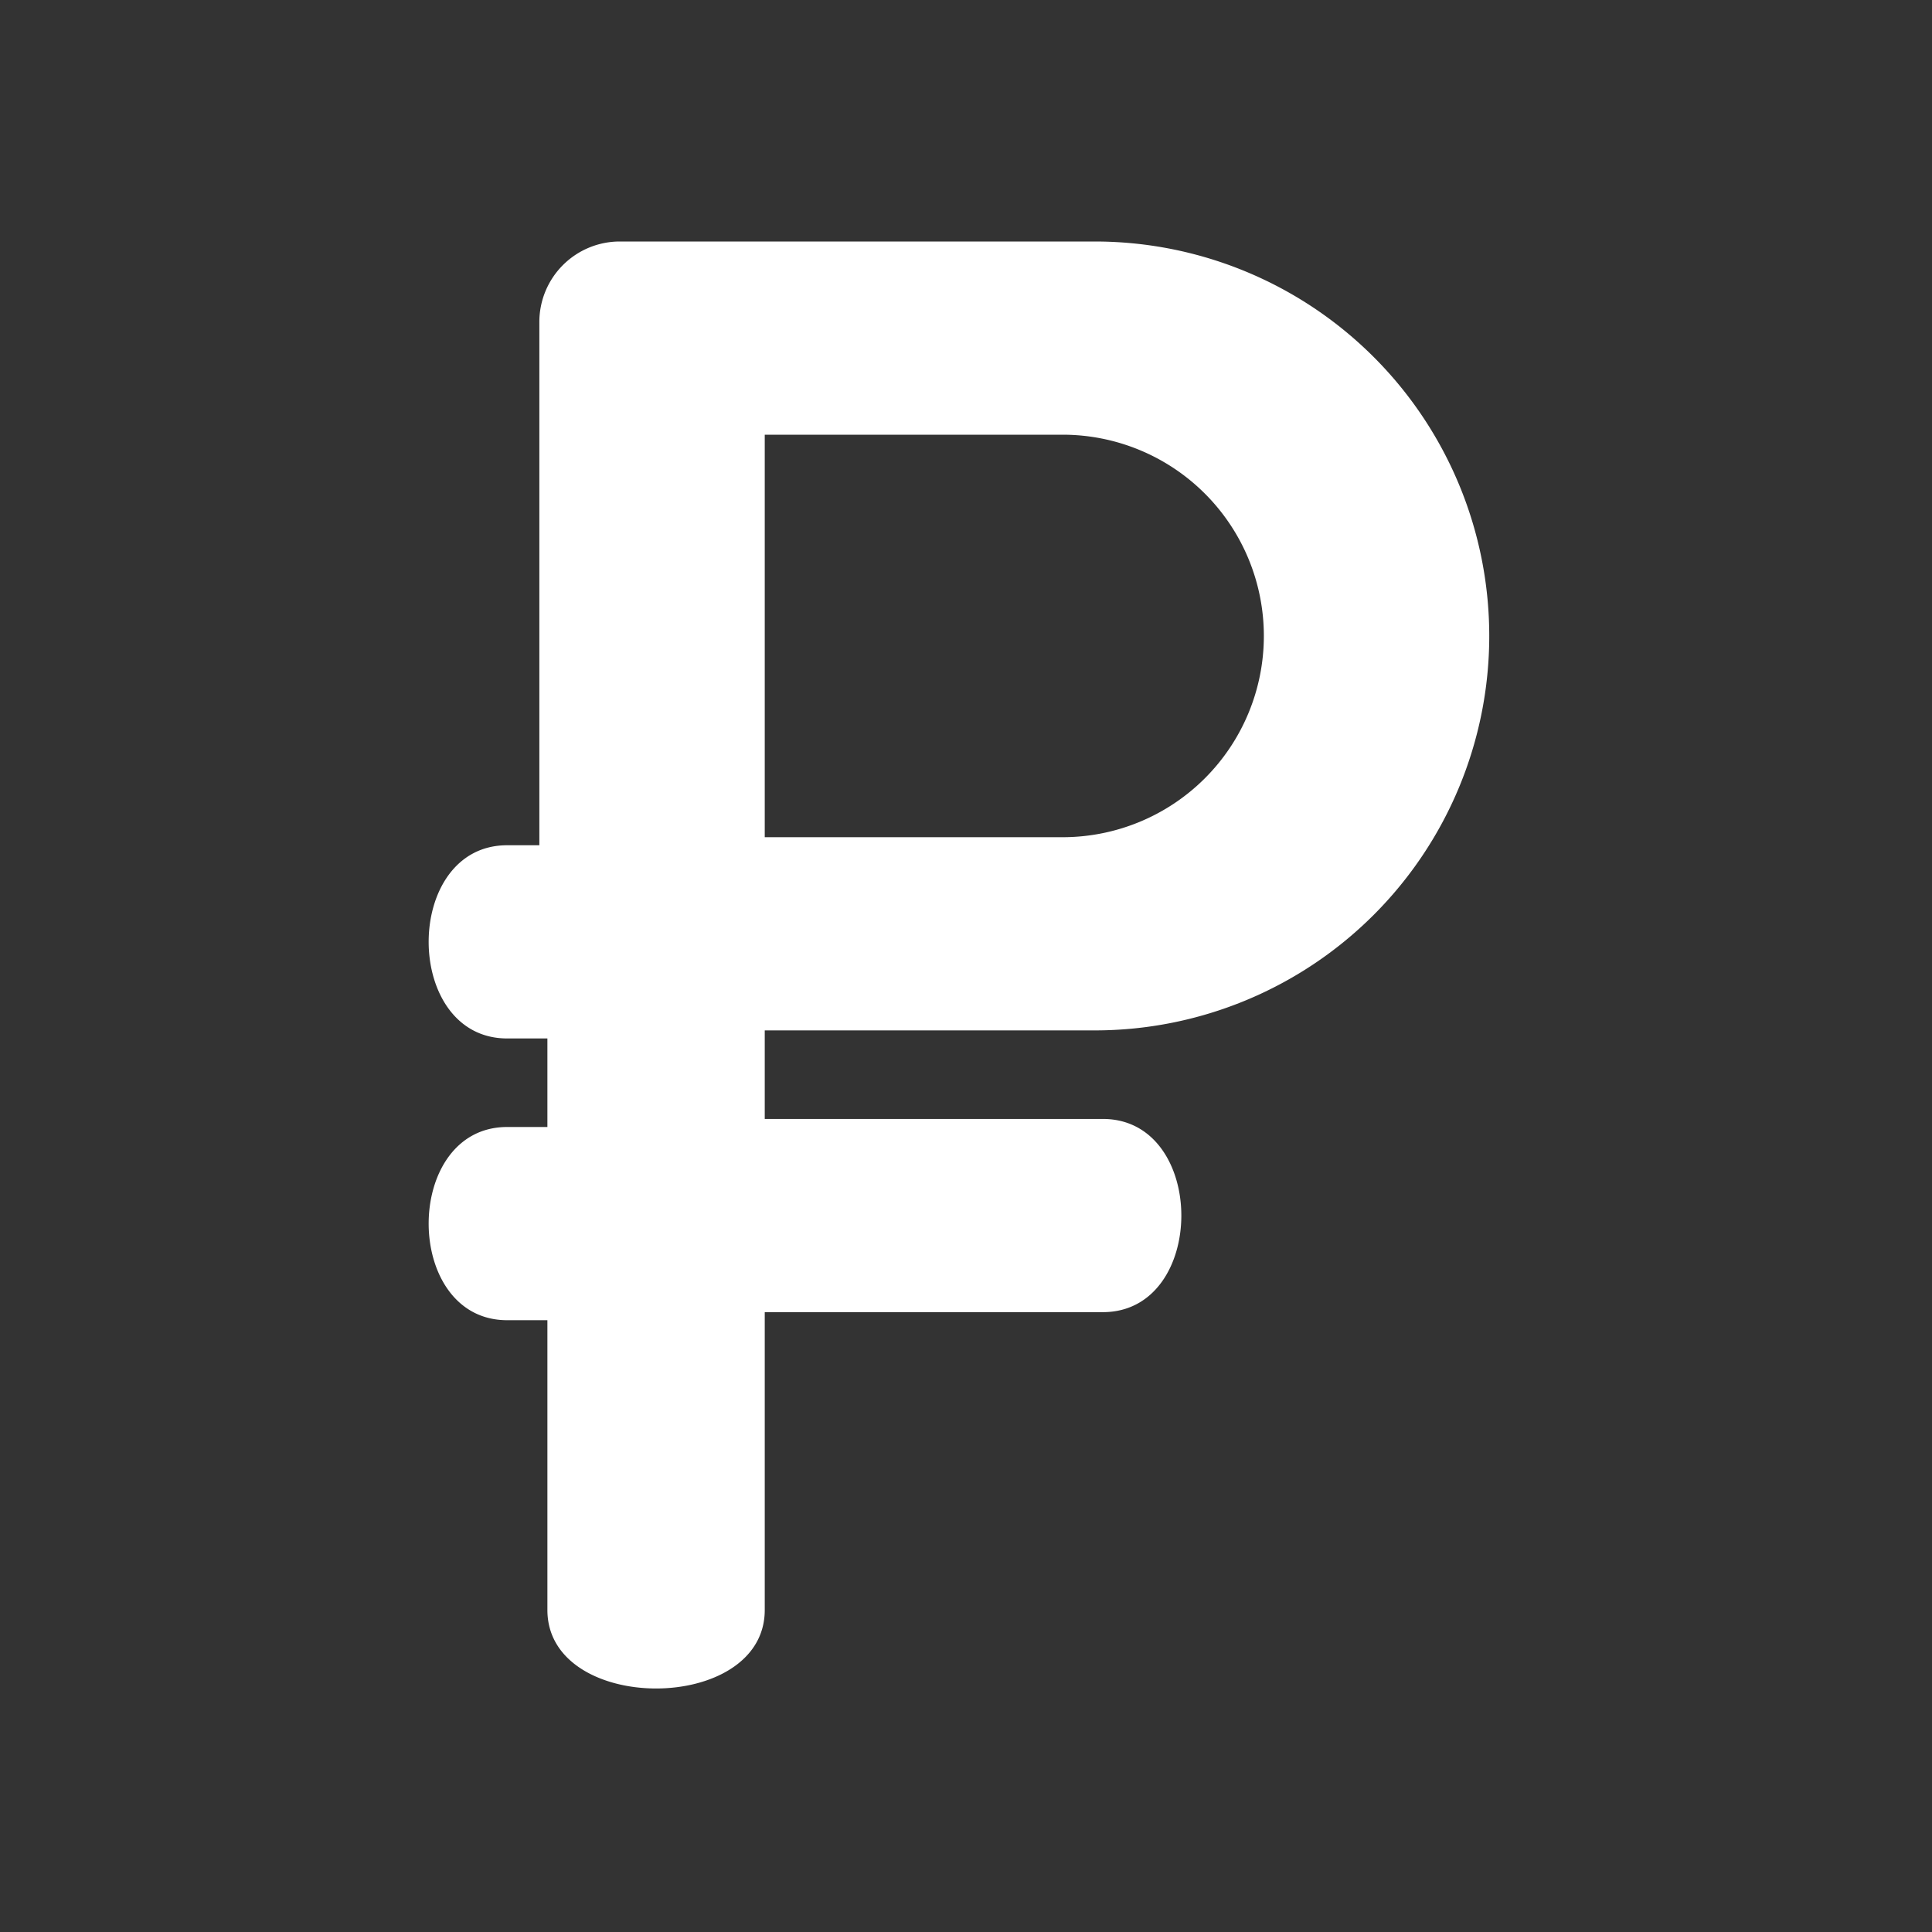 <svg xmlns="http://www.w3.org/2000/svg" width="24" height="24" viewBox="0 0 24 24">
    <rect x="0" y="0" width="24" height="24" fill="#333333" stroke="none"/>
    <defs>
        <style>
            .cls-1,.cls-2{fill:#fff}.cls-1{opacity:0}.cls-2{fill-rule:evenodd}
        </style>
    </defs>
    <g id="rouble_symbol" data-name="rouble symbol" transform="translate(12 12)">
        <g id="rouble" transform="translate(-12 -12)">
            <path id="Rectangle_278" d="M0 0h24v24H0z" class="cls-1" data-name="Rectangle 278"/>
            <path id="Path_649" d="M9.5 20v-3.7h4.2c1.3 0 1.3-2.4 0-2.4H9.5v-1.1h4.1a4.9 4.9 0 0 0 0-9.8H7.7a1 1 0 0 0-1 1v6.5h-.4c-1.3 0-1.3 2.4 0 2.4h.5V14h-.5c-1.3 0-1.3 2.4 0 2.4h.5V20c0 1.3 2.7 1.3 2.7 0zm3.7-9.6H9.5v-5h3.7a2.5 2.5 0 1 1 0 5z" class="cls-2" data-name="Path 649"/>
        </g>
    </g>
</svg>
